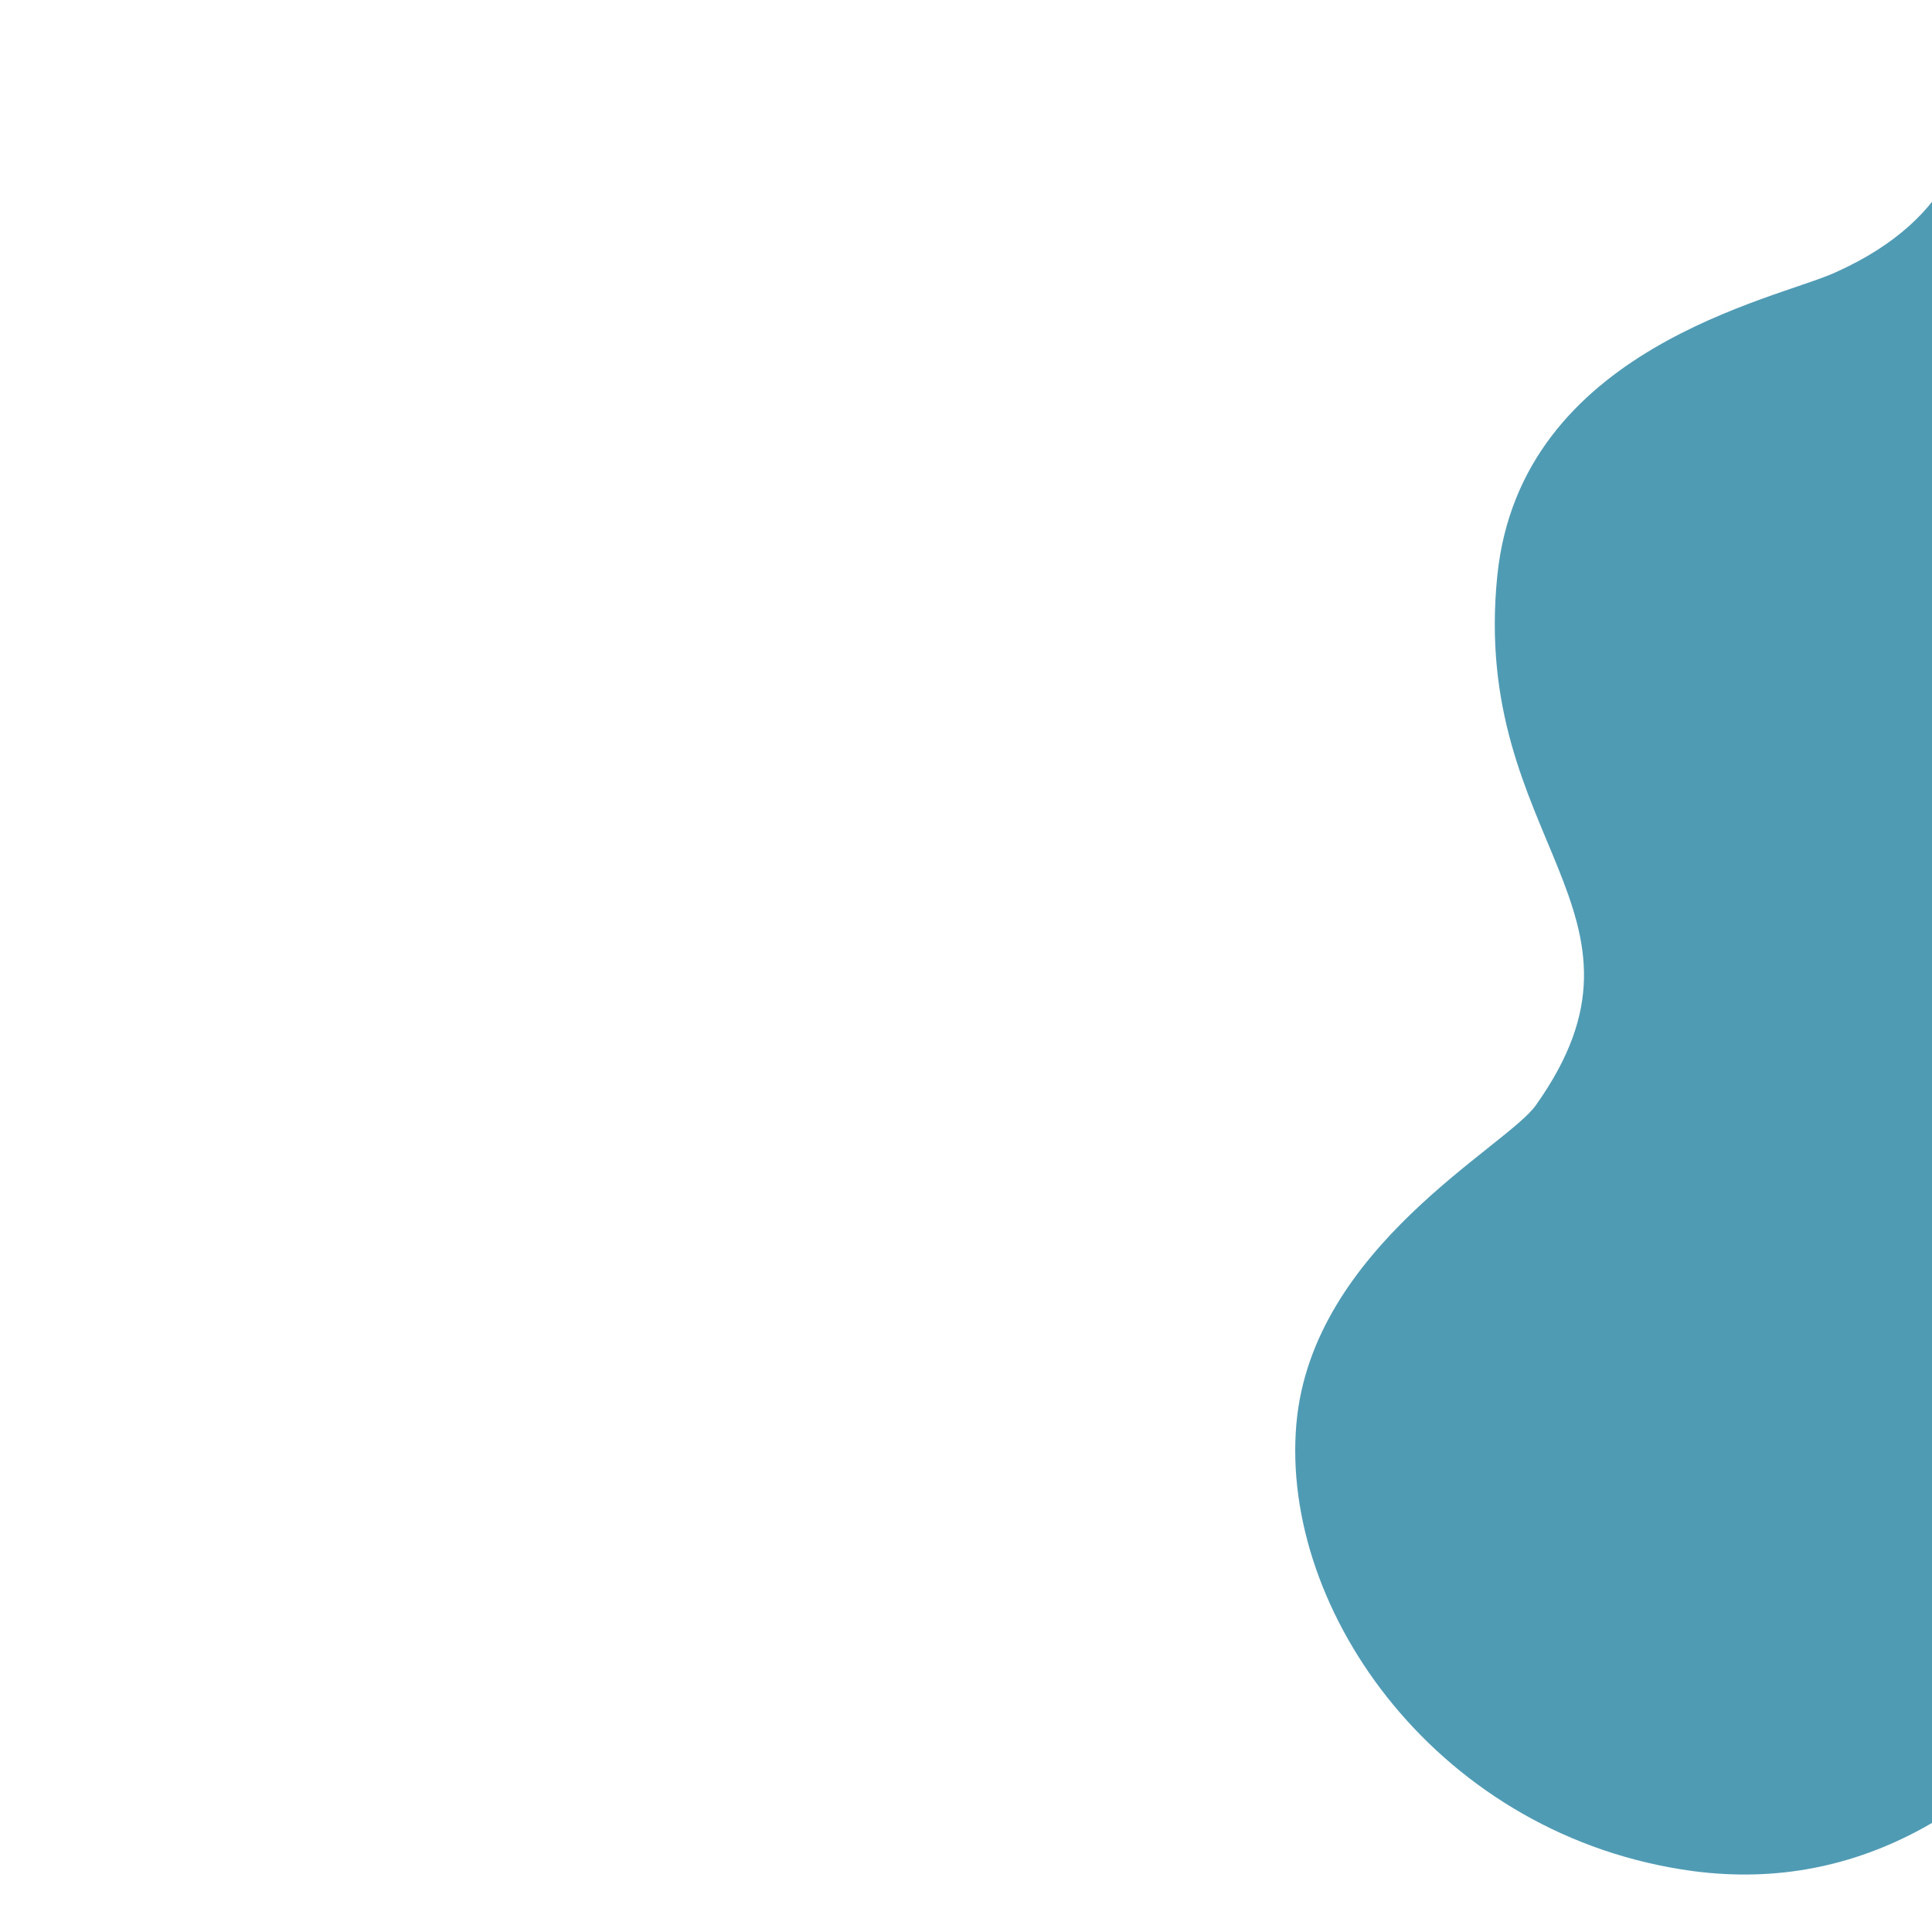 <?xml version="1.0" encoding="utf-8"?>
<!-- Generator: Adobe Illustrator 25.0.0, SVG Export Plug-In . SVG Version: 6.00 Build 0)  -->
<svg version="1.1" id="圖層_1" xmlns="http://www.w3.org/2000/svg" xmlns:xlink="http://www.w3.org/1999/xlink" x="0px" y="0px"
	 viewBox="0 0 200 200" style="enable-background:new 0 0 200 200;" xml:space="preserve">
<style type="text/css">
	.st0{fill:#509BB4;}
</style>
<path class="st0" d="M175.3,193.7c-26.2-3.5-42.8-26.8-41.1-46.3c1.6-18.3,21.8-28.7,24.8-33c14.2-20-6.8-27.3-4-54.8
	c2.4-23.6,28.9-28.6,35-31.4C215.9,16.6,195.3-8,212.4,2C264.2,32.4,244.6,202.8,175.3,193.7z"/>
</svg>
